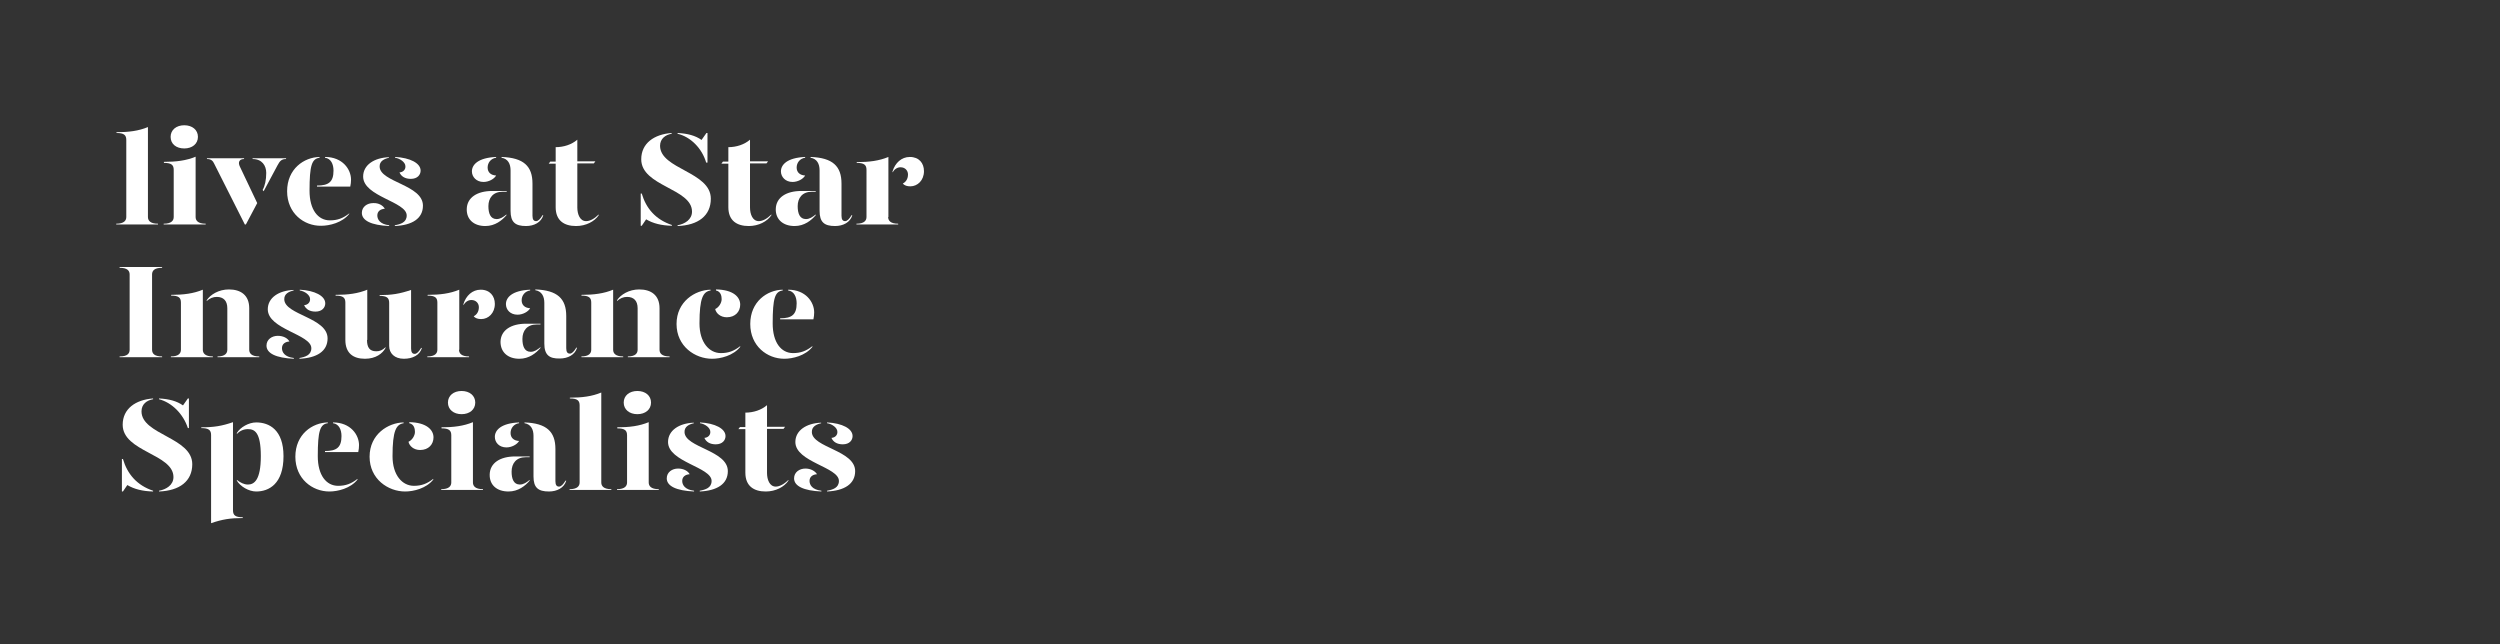<?xml version="1.0" encoding="utf-8"?>
<!-- Generator: Adobe Illustrator 24.0.3, SVG Export Plug-In . SVG Version: 6.00 Build 0)  -->
<svg version="1.1" id="Layer_1" xmlns="http://www.w3.org/2000/svg" xmlns:xlink="http://www.w3.org/1999/xlink" x="0px" y="0px"
	 viewBox="0 0 970 250" style="enable-background:new 0 0 970 250;" xml:space="preserve">
<rect x="0" y="0" width="970" height="250" fill="#333333" stroke="none"/>
<style type="text/css">
	.st0{enable-background:new    ;}
	.st1{fill:#FFFFFF;}
	.st2{fill:none;}
</style>
<title>Artboard 1 copy 3</title>
<g class="st0">
	<path class="st1" d="M45.1,51.3c4.8,0,8.7-0.5,12.3-2v34.9c0,1.3,0.8,2.6,3.9,2.6v0.3H45.1v-0.3c3.1,0,3.9-1.3,3.9-2.6V54.3
		c0-1.9-0.9-2.7-3.8-2.7V51.3z"/>
	<path class="st1" d="M63.6,62.8c4.8,0,8.7-0.5,12.3-2v23.4c0,1.3,0.8,2.6,3.9,2.6v0.3H63.5v-0.3c3.1,0,3.9-1.3,3.9-2.6V65.9
		c0-1.9-0.9-2.7-3.8-2.7V62.8z M66.2,53.1c0-2.7,2.2-4.5,5.3-4.5s5.3,1.8,5.3,4.5c0,2.7-2.2,4.5-5.3,4.5S66.2,55.9,66.2,53.1z"/>
</g>
<g class="st0">
	<path class="st1" d="M83.1,63.5c-0.5-1.1-1.2-1.8-2.8-1.8v-0.3h14.4v0.3c-1.8,0-2.5,1.2-1.6,3l6.7,14.1l-4.4,8.3H95L83.1,63.5z
		 M101.9,73.7c0.9-1.6,1.4-3.9,1.4-6.6c0-2.8-1.6-5.4-5.3-5.4v-0.3H111v0.3c-1.7,0-2.4,0.7-3.3,2.4l-5.4,10.1L101.9,73.7z"/>
</g>
<g class="st0">
	<path class="st1" d="M111.4,74.2c0-8.7,6.6-13.2,12.6-13.3v0.3c-3,0.4-3.9,2.9-3.9,12.8c0,7.4,3.3,11.5,7.9,11.5
		c2.9,0,5.1-0.8,7.5-2.7V83c-2.7,3.4-7.6,4.6-10.9,4.6C118,87.7,111.4,82.8,111.4,74.2z M123,72c4.5,0,6.4-1.4,6.4-5.8
		c0-2.5-1-4.7-3.3-5v-0.3c6.8,0,10.1,4.8,10.1,8.8c0,0.8-0.1,1.9-0.3,2.7H123V72z"/>
	<path class="st1" d="M149.3,81c-1.7,0.1-2.9,1-2.9,2.6c0,1.5,1,3.4,4.6,3.8v0.3c-6.9-0.3-10.6-2.1-10.6-5.1c0-2.4,2.1-3.8,4.4-3.8
		C146.9,78.7,148.6,79.7,149.3,81z M151,61.2c-1.9,0.4-3.8,1.3-3.7,3.5c0.2,6,16.8,7,16.8,15.1c0,5-4.2,7.6-10.9,7.9v-0.3
		c2.2-0.4,4.6-1.1,4.6-3.8c0-5.4-16.9-7.3-16.9-15.1c0-4.5,4.3-7.3,10-7.5V61.2z M163.2,66.2c0,1.6-1.2,3.2-3.8,3.2
		c-2.2,0-3.7-0.9-4.4-2.5c1.5-0.1,2.4-1.2,2.3-2.4c0-1.5-2-3-4-3.3v-0.3C159.1,61.2,163.2,63.3,163.2,66.2z"/>
	<path class="st1" d="M181.1,81.1c0.1-4.5,4.1-7,9.9-7h5.6v0.3H195c-3.7,0-5.5,2.4-5.5,5.6c0,2.8,0.8,5,3.2,5c1.4,0,2.6-0.8,3.8-1.8
		v0.3c-1.7,2-4.4,4.2-8.2,4.2C183.9,87.7,181,85.2,181.1,81.1z M183.1,66.5c0-2.6,2.4-5.3,9.4-5.6v0.3c-2.1,0.3-3.3,2-3.3,3.8
		c0,1.9,1.3,3,3.3,3.1c-0.8,1.4-2.9,2.5-4.9,2.5C184.8,70.6,183.1,68.6,183.1,66.5z M198.1,81.8V66.1c0-2.5-1-4.5-3.5-4.9v-0.3
		c8.6,0.3,12,3.6,12,10.3v12.5c0,1.5,0.5,2.1,1.4,2.1c0.8,0,1.6-0.8,2.5-2.3h0.3c-0.8,2.8-3.6,4.2-6.7,4.2
		C199.9,87.7,198.1,86.2,198.1,81.8z"/>
	<path class="st1" d="M232.3,83.2v0.3c-1.6,2.4-4.9,4.2-8.8,4.2c-4.6,0-7.9-2.1-7.9-7.3V63.5h-2.7l0.6-0.8h2.1v-5.6
		c3.1,0,6.2-1,8.4-2.9v8.4h7l-0.6,0.8H224v17.1c0,2.6,1,5.3,3.4,5.3C228.9,85.8,230.6,84.9,232.3,83.2z"/>
</g>
<g class="st0">
	<path class="st1" d="M260.7,87.3v0.3c-4.1-0.1-7.3-0.9-10-2.5l-1.7,2.5h-0.4V75.1h0.4C250.7,80.9,254.4,85.2,260.7,87.3z
		 M275.8,77.1c0,6.6-4.9,10.3-12.9,10.6v-0.3c2.8-0.5,5.6-2.2,5.6-5.3c0-9-19.7-9.8-19.7-20.3c0-6.2,5-9.7,11.8-10.2v0.3
		c-2.4,0.4-4.5,1.9-4.5,4.7C256.2,65.7,275.8,66.6,275.8,77.1z M262.9,51.9v-0.3c3.9,0.2,6.9,1,9.3,2.7l1.9-2.7h0.4v11.5H274
		C272.4,57.6,268,53.1,262.9,51.9z"/>
</g>
<g class="st0">
	<path class="st1" d="M299.3,83.2v0.3c-1.6,2.4-4.9,4.2-8.8,4.2c-4.6,0-7.9-2.1-7.9-7.3V63.5h-2.7l0.6-0.8h2.1v-5.6
		c3.1,0,6.2-1,8.4-2.9v8.4h7l-0.6,0.8H291v17.1c0,2.6,1,5.3,3.4,5.3C295.9,85.8,297.6,84.9,299.3,83.2z"/>
	<path class="st1" d="M301,81.1c0.1-4.5,4.1-7,9.9-7h5.6v0.3h-1.5c-3.7,0-5.5,2.4-5.5,5.6c0,2.8,0.8,5,3.2,5c1.4,0,2.6-0.8,3.8-1.8
		v0.3c-1.7,2-4.4,4.2-8.2,4.2C303.9,87.7,300.9,85.2,301,81.1z M303,66.5c0-2.6,2.4-5.3,9.4-5.6v0.3c-2.1,0.3-3.3,2-3.3,3.8
		c0,1.9,1.3,3,3.3,3.1c-0.8,1.4-2.9,2.5-4.9,2.5C304.7,70.6,303,68.6,303,66.5z M318,81.8V66.1c0-2.5-1-4.5-3.5-4.9v-0.3
		c8.6,0.3,12,3.6,12,10.3v12.5c0,1.5,0.5,2.1,1.4,2.1c0.8,0,1.6-0.8,2.5-2.3h0.3c-0.8,2.8-3.6,4.2-6.7,4.2
		C319.8,87.7,318,86.2,318,81.8z"/>
</g>
<g class="st0">
	<path class="st1" d="M344.6,84.2c0,1.3,0.8,2.6,3.9,2.6v0.3h-16.2v-0.3c3.1,0,3.9-1.3,3.9-2.6V65.9c0-1.9-0.9-2.7-3.8-2.7v-0.3
		c4.8,0,8.7-0.5,12.3-2V84.2z M358.5,66.4c0,3.6-2.5,5.9-5.3,5.9c-1.2,0-2.3-0.3-2.9-1.1c1-0.5,2-1.6,2-3.5c0-1.5-1.1-2.8-2.9-2.8
		c-1.3,0-2.4,0.8-3.1,2v-0.4c1-3.3,3.5-5.6,6.7-5.6C356.6,60.9,358.5,63.3,358.5,66.4z"/>
</g>
<g class="st0">
	<path class="st1" d="M46.4,138.3c3.1,0,3.9-1.2,3.9-2.6v-29.2c0-1.4-0.8-2.6-3.9-2.6v-0.3h16.5v0.3c-3.1,0-3.9,1.2-3.9,2.6v29.2
		c0,1.4,0.8,2.6,3.9,2.6v0.3H46.4V138.3z"/>
	<path class="st1" d="M66.3,138.3c3.1,0,3.9-1.3,3.9-2.6v-18.3c0-1.9-0.9-2.7-3.8-2.7v-0.3c4.8,0,8.7-0.5,12.3-2v23.3
		c0,1.3,0.8,2.6,3.9,2.6v0.3H66.3V138.3z M84.4,138.3c3,0,3.8-1.3,3.8-2.6v-16.1c0-2.9-1.5-4.4-4.1-4.4c-1.4,0-2.7,0.5-3.9,1.6v-0.3
		c1.4-2.2,4.7-4.2,8.6-4.2c4.6,0,7.9,2.2,7.9,7.3v16.1c0,1.3,0.8,2.6,3.9,2.6v0.3H84.4V138.3z"/>
	<path class="st1" d="M112.3,132.5c-1.7,0.1-2.9,1-2.9,2.6c0,1.5,1,3.4,4.6,3.8v0.3c-6.9-0.3-10.6-2.1-10.6-5.1
		c0-2.4,2.1-3.8,4.4-3.8C109.9,130.3,111.6,131.2,112.3,132.5z M114,112.7c-1.9,0.4-3.8,1.3-3.7,3.5c0.2,6,16.8,7,16.8,15.1
		c0,5-4.2,7.6-10.9,7.9v-0.3c2.2-0.4,4.6-1.1,4.6-3.8c0-5.4-16.9-7.3-16.9-15.1c0-4.5,4.3-7.3,10-7.5V112.7z M126.2,117.7
		c0,1.6-1.2,3.2-3.8,3.2c-2.2,0-3.7-0.9-4.4-2.5c1.5-0.1,2.4-1.2,2.3-2.4c0-1.5-2-3-4-3.3v-0.3C122.1,112.7,126.2,114.8,126.2,117.7
		z"/>
	<path class="st1" d="M142.4,131.9c0,2.9,1,4.4,3.6,4.4c1.3,0,2.4-0.4,3.6-1.6v0.3c-1.2,2.2-3.8,4.2-8,4.2c-4.6,0-7.6-2.2-7.6-7.3
		v-14.5c0-1.9-0.9-2.7-3.8-2.7v-0.3c4.8,0,8.7-0.5,12.3-2V131.9z M159.5,135.2c0,1.5,0.5,2.1,1.4,2.1c0.8,0,1.6-0.8,2.5-2.3h0.3
		c-0.8,2.8-3.6,4.2-7,4.2c-3.6,0-5.7-2.1-5.7-5v-16.7c0-1.9-0.9-2.7-3.7-2.7v-0.3c4.6,0,7.8-0.5,12.2-2V135.2z"/>
</g>
<g class="st0">
	<path class="st1" d="M178.1,135.7c0,1.3,0.8,2.6,3.9,2.6v0.3h-16.2v-0.3c3.1,0,3.9-1.3,3.9-2.6v-18.3c0-1.9-0.9-2.7-3.8-2.7v-0.3
		c4.8,0,8.7-0.5,12.3-2V135.7z M192,117.9c0,3.6-2.5,5.9-5.3,5.9c-1.2,0-2.3-0.3-2.9-1.1c1-0.5,2-1.6,2-3.5c0-1.5-1.1-2.8-2.9-2.8
		c-1.3,0-2.4,0.8-3.1,2v-0.4c1-3.3,3.5-5.6,6.7-5.6C190.1,112.4,192,114.9,192,117.9z"/>
</g>
<g class="st0">
	<path class="st1" d="M194.2,132.6c0.1-4.5,4.1-7,9.9-7h5.6v0.3h-1.5c-3.7,0-5.5,2.4-5.5,5.6c0,2.8,0.8,5,3.2,5
		c1.4,0,2.6-0.8,3.8-1.8v0.3c-1.7,2-4.4,4.2-8.2,4.2C197.1,139.2,194.2,136.7,194.2,132.6z M196.3,118c0-2.6,2.4-5.3,9.4-5.6v0.3
		c-2.1,0.3-3.3,2-3.3,3.8c0,1.9,1.3,3,3.3,3.1c-0.8,1.4-2.9,2.5-4.9,2.5C198,122.1,196.3,120.2,196.3,118z M211.2,133.3v-15.8
		c0-2.5-1-4.5-3.5-4.9v-0.3c8.6,0.3,12,3.6,12,10.3v12.5c0,1.5,0.5,2.1,1.4,2.1c0.8,0,1.6-0.8,2.5-2.3h0.3c-0.8,2.8-3.6,4.2-6.7,4.2
		C213.1,139.2,211.2,137.7,211.2,133.3z"/>
	<path class="st1" d="M225.5,138.3c3.1,0,3.9-1.3,3.9-2.6v-18.3c0-1.9-0.9-2.7-3.8-2.7v-0.3c4.8,0,8.7-0.5,12.3-2v23.3
		c0,1.3,0.8,2.6,3.9,2.6v0.3h-16.2V138.3z M243.6,138.3c3,0,3.8-1.3,3.8-2.6v-16.1c0-2.9-1.5-4.4-4.1-4.4c-1.4,0-2.7,0.5-3.9,1.6
		v-0.3c1.4-2.2,4.7-4.2,8.6-4.2c4.6,0,7.9,2.2,7.9,7.3v16.1c0,1.3,0.8,2.6,3.9,2.6v0.3h-16.2V138.3z"/>
	<path class="st1" d="M275.8,112.7c-3,0.4-4.4,2.9-4.4,12.8c0,7.4,3.8,11.5,8.3,11.5c2.9,0,5.1-0.8,7.5-2.7v0.3
		c-2.7,3.4-7.6,4.6-10.9,4.6c-6.6,0-13.8-4.8-13.8-13.5c0-8.7,7.2-13.2,13.2-13.3V112.7z M287.2,118.2c0,2.7-1.9,4.9-5.2,4.9
		c-2.5,0-4.2-1.6-4.5-3.2c1.4-0.6,2.5-2.4,2.5-3.8c0-1.2-0.3-3-2.2-3.4v-0.4C284.6,112.4,287.2,115.3,287.2,118.2z"/>
	<path class="st1" d="M291.1,125.7c0-8.7,6.6-13.2,12.6-13.3v0.3c-3,0.4-3.9,2.9-3.9,12.8c0,7.4,3.3,11.5,7.9,11.5
		c2.9,0,5.1-0.8,7.5-2.7v0.3c-2.7,3.4-7.6,4.6-10.9,4.6C297.7,139.2,291.1,134.3,291.1,125.7z M302.7,123.5c4.5,0,6.4-1.4,6.4-5.8
		c0-2.5-1-4.7-3.3-5v-0.3c6.8,0,10.1,4.8,10.1,8.8c0,0.8-0.1,1.9-0.3,2.7h-12.9V123.5z"/>
</g>
<g class="st0">
	<path class="st1" d="M59.4,190.4v0.3c-4.1-0.1-7.3-0.9-10-2.5l-1.7,2.5h-0.4v-12.6h0.4C49.4,183.9,53.1,188.3,59.4,190.4z
		 M74.6,180.1c0,6.6-4.9,10.3-12.9,10.6v-0.3c2.8-0.5,5.6-2.2,5.6-5.3c0-9-19.7-9.8-19.7-20.3c0-6.2,5-9.7,11.8-10.2v0.3
		c-2.4,0.4-4.5,1.9-4.5,4.7C54.9,168.7,74.6,169.7,74.6,180.1z M61.7,154.9v-0.3c3.9,0.2,6.9,1,9.3,2.7l1.9-2.7h0.4v11.5h-0.4
		C71.1,160.6,66.7,156.2,61.7,154.9z"/>
	<path class="st1" d="M90.4,198c0,1.9,0.9,2.7,3.8,2.7v0.3c-4.8,0-8,0.5-12.3,2v-34.2c0-1.9-0.9-2.7-3.8-2.7v-0.3
		c4.8,0,8-0.5,12.3-2V198z M110,177c0,10.8-5.7,13.7-10.6,13.7c-2.9,0-6.2-2-7.5-4.2v-0.3c1.3,1,2.7,1.8,4.3,1.8c2.4,0,5-1.7,5-11
		c0-9.3-2.4-10.5-5-10.5c-1.6,0-3.1,0.6-4.3,1.9V168c1.3-2.2,4.6-4.1,7.5-4.1C104.5,163.9,110,166.8,110,177z"/>
	<path class="st1" d="M114.6,177.2c0-8.7,6.6-13.2,12.6-13.3v0.3c-3,0.4-3.9,2.9-3.9,12.8c0,7.4,3.3,11.5,7.9,11.5
		c2.9,0,5.1-0.8,7.5-2.7v0.3c-2.7,3.4-7.6,4.6-10.9,4.6C121.2,190.7,114.6,185.8,114.6,177.2z M126.1,175c4.5,0,6.4-1.4,6.4-5.8
		c0-2.5-1-4.7-3.3-5v-0.3c6.8,0,10.1,4.8,10.1,8.8c0,0.8-0.1,1.9-0.3,2.7h-12.9V175z"/>
	<path class="st1" d="M156.7,164.2c-3,0.4-4.4,2.9-4.4,12.8c0,7.4,3.8,11.5,8.3,11.5c2.9,0,5.1-0.8,7.5-2.7v0.3
		c-2.7,3.4-7.6,4.6-10.9,4.6c-6.6,0-13.8-4.8-13.8-13.5s7.2-13.2,13.2-13.3V164.2z M168.2,169.7c0,2.7-1.9,4.9-5.2,4.9
		c-2.5,0-4.2-1.6-4.5-3.2c1.4-0.6,2.5-2.4,2.5-3.8c0-1.2-0.3-3-2.2-3.4v-0.4C165.5,163.9,168.2,166.8,168.2,169.7z"/>
	<path class="st1" d="M171.2,165.8c4.8,0,8.7-0.5,12.3-2v23.4c0,1.3,0.8,2.6,3.9,2.6v0.3h-16.2v-0.3c3.1,0,3.9-1.3,3.9-2.6v-18.3
		c0-1.9-0.9-2.7-3.8-2.7V165.8z M173.8,156.2c0-2.7,2.2-4.5,5.3-4.5s5.3,1.8,5.3,4.5c0,2.7-2.2,4.5-5.3,4.5S173.8,158.9,173.8,156.2
		z"/>
	<path class="st1" d="M190,184.1c0.1-4.5,4.1-7,9.9-7h5.6v0.3h-1.5c-3.7,0-5.5,2.4-5.5,5.6c0,2.8,0.8,5,3.2,5c1.4,0,2.6-0.8,3.8-1.8
		v0.3c-1.7,2-4.4,4.2-8.2,4.2C192.8,190.7,189.9,188.2,190,184.1z M192,169.5c0-2.6,2.4-5.3,9.4-5.6v0.3c-2.1,0.3-3.3,2-3.3,3.8
		c0,1.9,1.3,3,3.3,3.1c-0.8,1.4-2.9,2.5-4.9,2.5C193.7,173.6,192,171.7,192,169.5z M207,184.9v-15.8c0-2.5-1-4.5-3.5-4.9v-0.3
		c8.6,0.3,12,3.6,12,10.3v12.5c0,1.5,0.5,2.1,1.4,2.1c0.8,0,1.6-0.8,2.5-2.3h0.3c-0.8,2.8-3.6,4.2-6.7,4.2
		C208.8,190.7,207,189.2,207,184.9z"/>
	<path class="st1" d="M221,154.3c4.8,0,8.7-0.5,12.3-2v34.9c0,1.3,0.8,2.6,3.9,2.6v0.3h-16.2v-0.3c3.1,0,3.9-1.3,3.9-2.6v-29.9
		c0-1.9-0.9-2.7-3.8-2.7V154.3z"/>
	<path class="st1" d="M239.4,165.8c4.8,0,8.7-0.5,12.3-2v23.4c0,1.3,0.8,2.6,3.9,2.6v0.3h-16.2v-0.3c3.1,0,3.9-1.3,3.9-2.6v-18.3
		c0-1.9-0.9-2.7-3.8-2.7V165.8z M242,156.2c0-2.7,2.2-4.5,5.3-4.5s5.3,1.8,5.3,4.5c0,2.7-2.2,4.5-5.3,4.5S242,158.9,242,156.2z"/>
	<path class="st1" d="M267.6,184c-1.7,0.1-2.9,1-2.9,2.6c0,1.5,1,3.4,4.6,3.8v0.3c-6.9-0.3-10.6-2.1-10.6-5.1c0-2.4,2.1-3.8,4.4-3.8
		C265.2,181.8,266.9,182.7,267.6,184z M269.3,164.2c-1.9,0.4-3.8,1.3-3.7,3.5c0.2,6,16.8,7,16.8,15.1c0,5-4.2,7.6-10.9,7.9v-0.3
		c2.2-0.4,4.6-1.1,4.6-3.8c0-5.4-16.9-7.3-16.9-15.1c0-4.5,4.3-7.3,10-7.5V164.2z M281.5,169.2c0,1.6-1.2,3.2-3.8,3.2
		c-2.2,0-3.7-0.9-4.4-2.5c1.5-0.1,2.4-1.2,2.3-2.4c0-1.5-2-3-4-3.3v-0.3C277.4,164.2,281.5,166.3,281.5,169.2z"/>
	<path class="st1" d="M305.9,186.2v0.3c-1.6,2.4-4.9,4.2-8.8,4.2c-4.6,0-7.9-2.1-7.9-7.3v-16.9h-2.7l0.6-0.8h2.1v-5.6
		c3.1,0,6.2-1,8.4-2.9v8.4h7l-0.6,0.8h-6.4v17.1c0,2.6,1,5.3,3.4,5.3C302.4,188.8,304.2,187.9,305.9,186.2z"/>
	<path class="st1" d="M317,184c-1.7,0.1-2.9,1-2.9,2.6c0,1.5,1,3.4,4.6,3.8v0.3c-6.9-0.3-10.6-2.1-10.6-5.1c0-2.4,2.1-3.8,4.4-3.8
		C314.5,181.8,316.2,182.7,317,184z M318.7,164.2c-1.9,0.4-3.8,1.3-3.7,3.5c0.2,6,16.8,7,16.8,15.1c0,5-4.2,7.6-10.9,7.9v-0.3
		c2.2-0.4,4.6-1.1,4.6-3.8c0-5.4-16.9-7.3-16.9-15.1c0-4.5,4.3-7.3,10-7.5V164.2z M330.8,169.2c0,1.6-1.2,3.2-3.8,3.2
		c-2.2,0-3.7-0.9-4.4-2.5c1.5-0.1,2.4-1.2,2.3-2.4c0-1.5-2-3-4-3.3v-0.3C326.8,164.2,330.8,166.3,330.8,169.2z"/>
</g>
<rect y="0" class="st2" width="970" height="250"/>
</svg>
